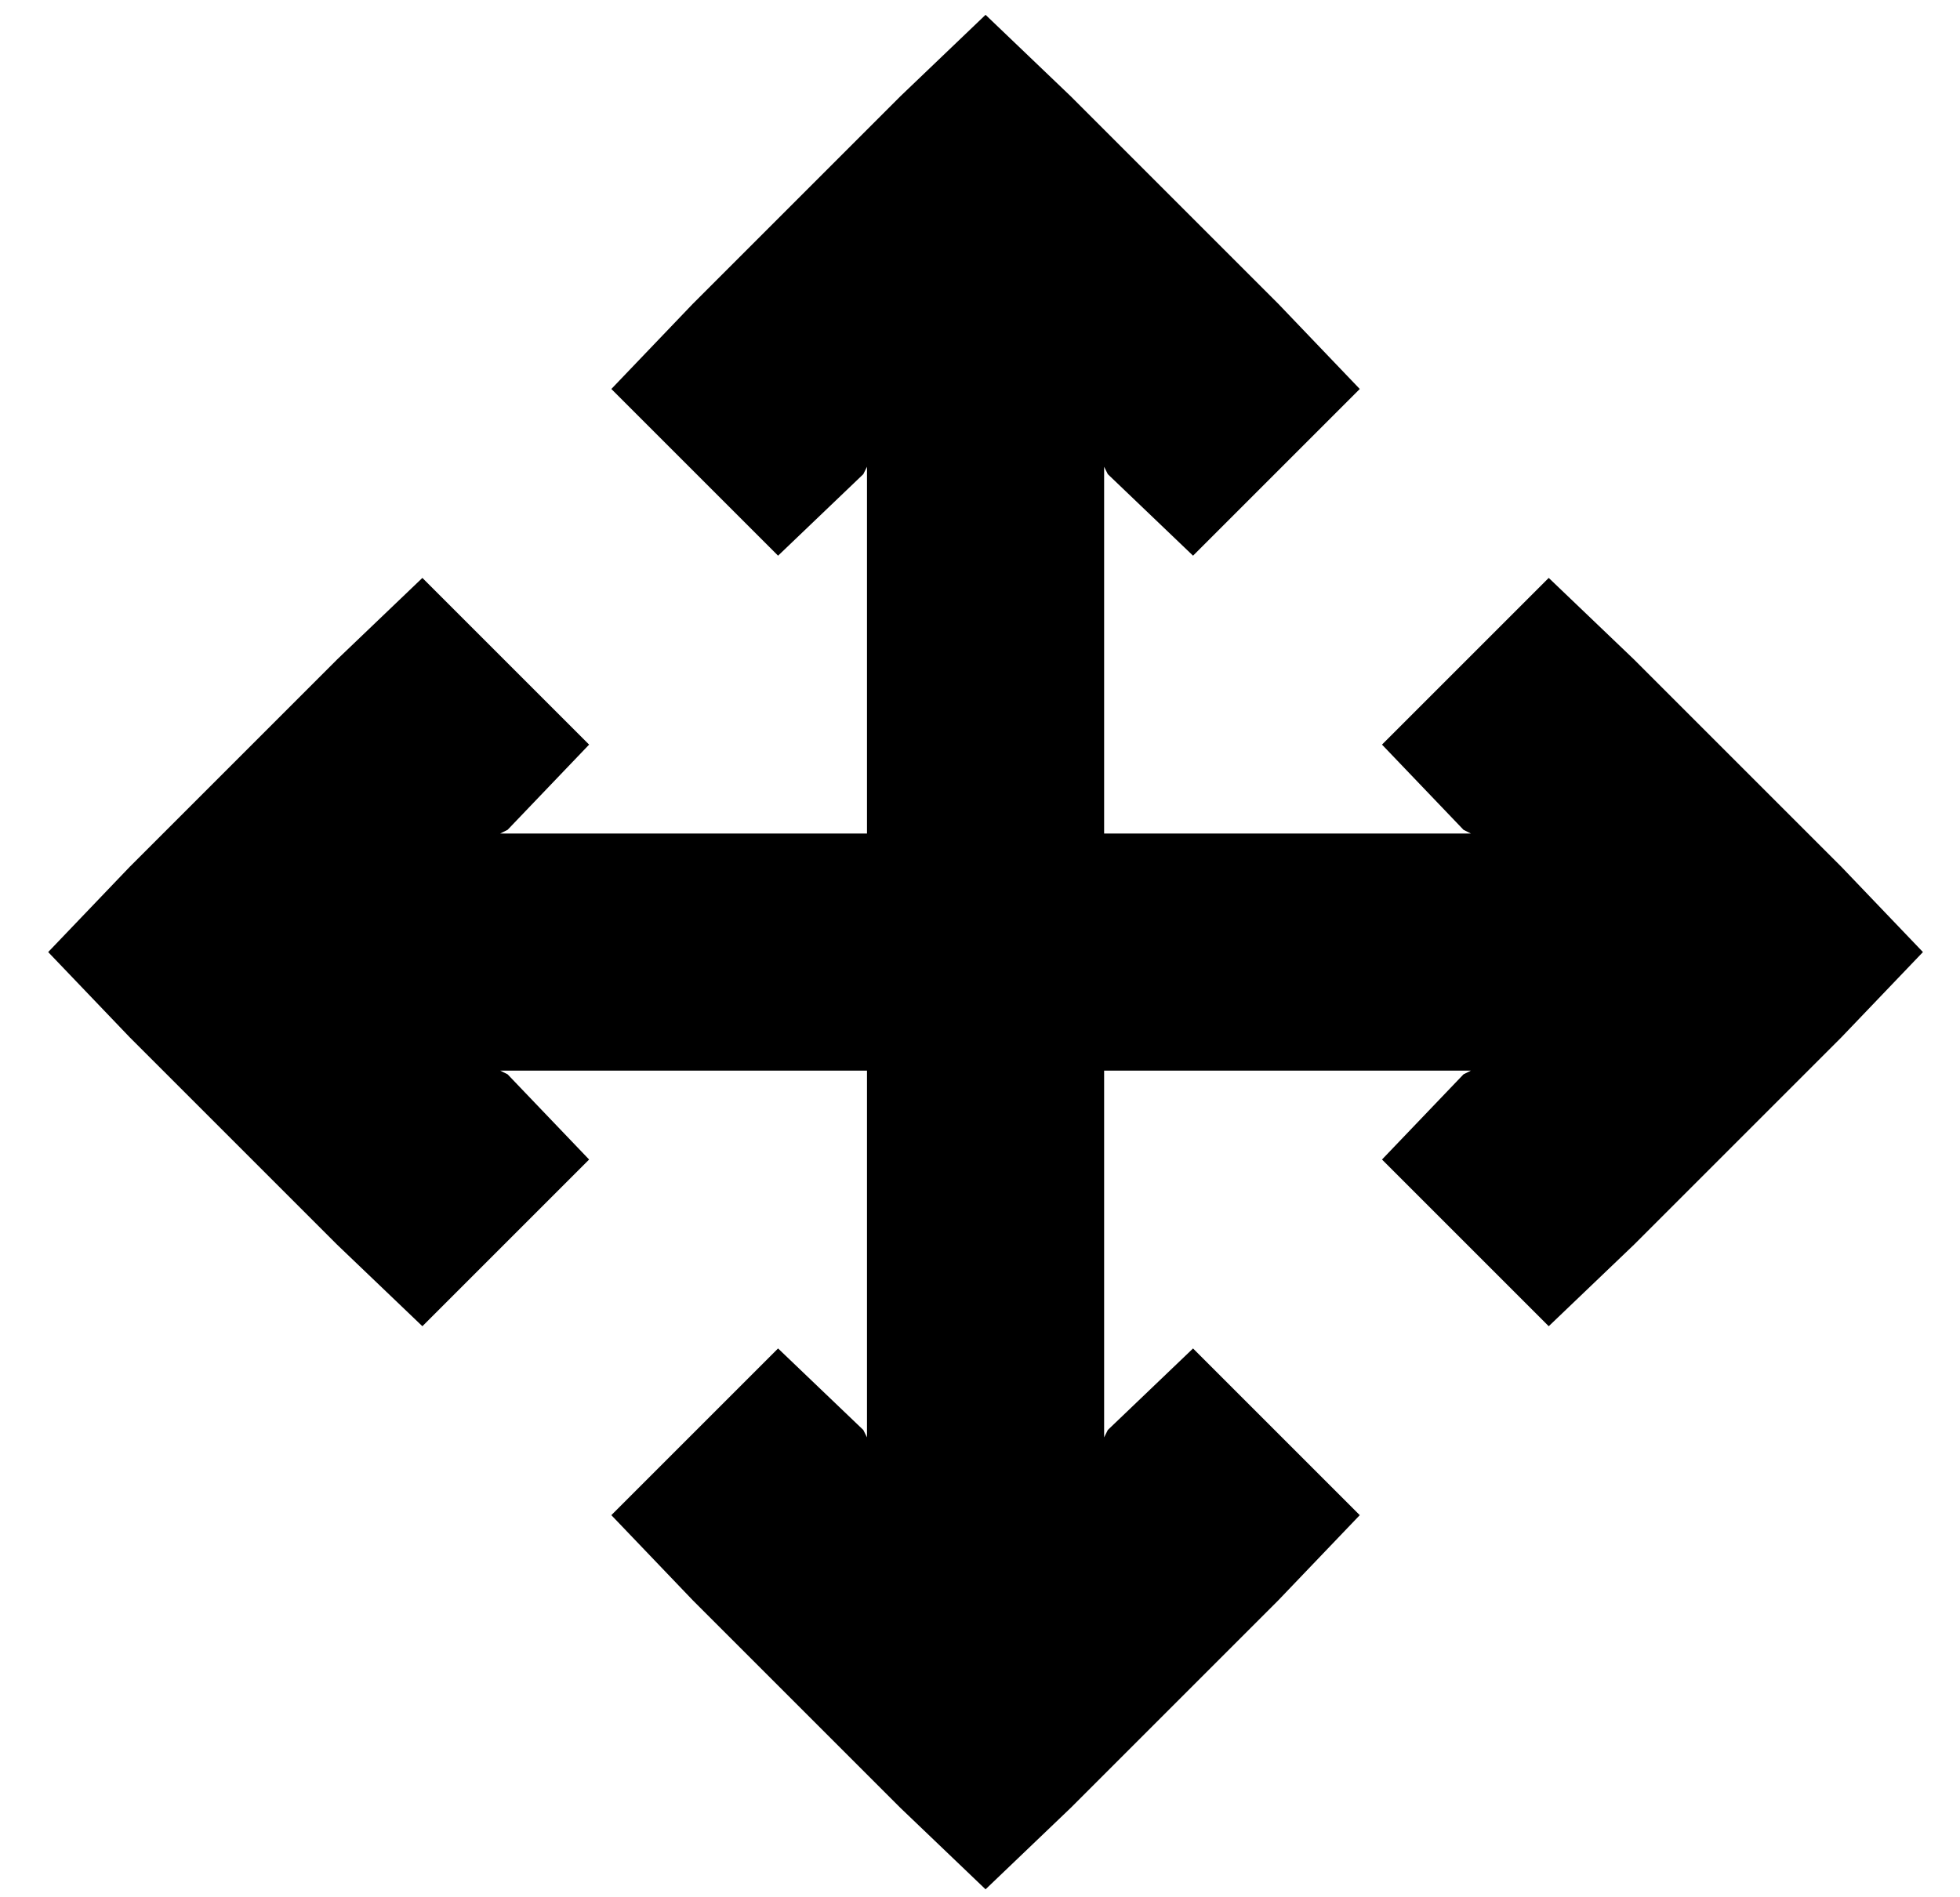 <?xml version="1.0" standalone="no"?>
<!DOCTYPE svg PUBLIC "-//W3C//DTD SVG 1.1//EN" "http://www.w3.org/Graphics/SVG/1.1/DTD/svg11.dtd" >
<svg xmlns="http://www.w3.org/2000/svg" xmlns:xlink="http://www.w3.org/1999/xlink" version="1.1" viewBox="-10 -40 529 512">
   <path fill="currentColor"
d="M279 -14l-23 -22l23 22l-23 -22l-23 22v0l-56 56v0l-22 23v0l45 45v0l23 -22v0l1 -2v0v99v0h-99v0l2 -1v0l22 -23v0l-45 -45v0l-23 22v0l-56 56v0l-22 23v0l22 23v0l56 56v0l23 22v0l45 -45v0l-22 -23v0l-2 -1v0h99v0v99v0l-1 -2v0l-23 -22v0l-45 45v0l22 23v0l56 56v0
l23 22v0l23 -22v0l56 -56v0l22 -23v0l-45 -45v0l-23 22v0l-1 2v0v-99v0h99v0l-2 1v0l-22 23v0l45 45v0l23 -22v0l56 -56v0l22 -23v0l-22 -23v0l-56 -56v0l-23 -22v0l-45 45v0l22 23v0l2 1v0h-99v0v-99v0l1 2v0l23 22v0l45 -45v0l-22 -23v0l-56 -56v0z" />
</svg>
